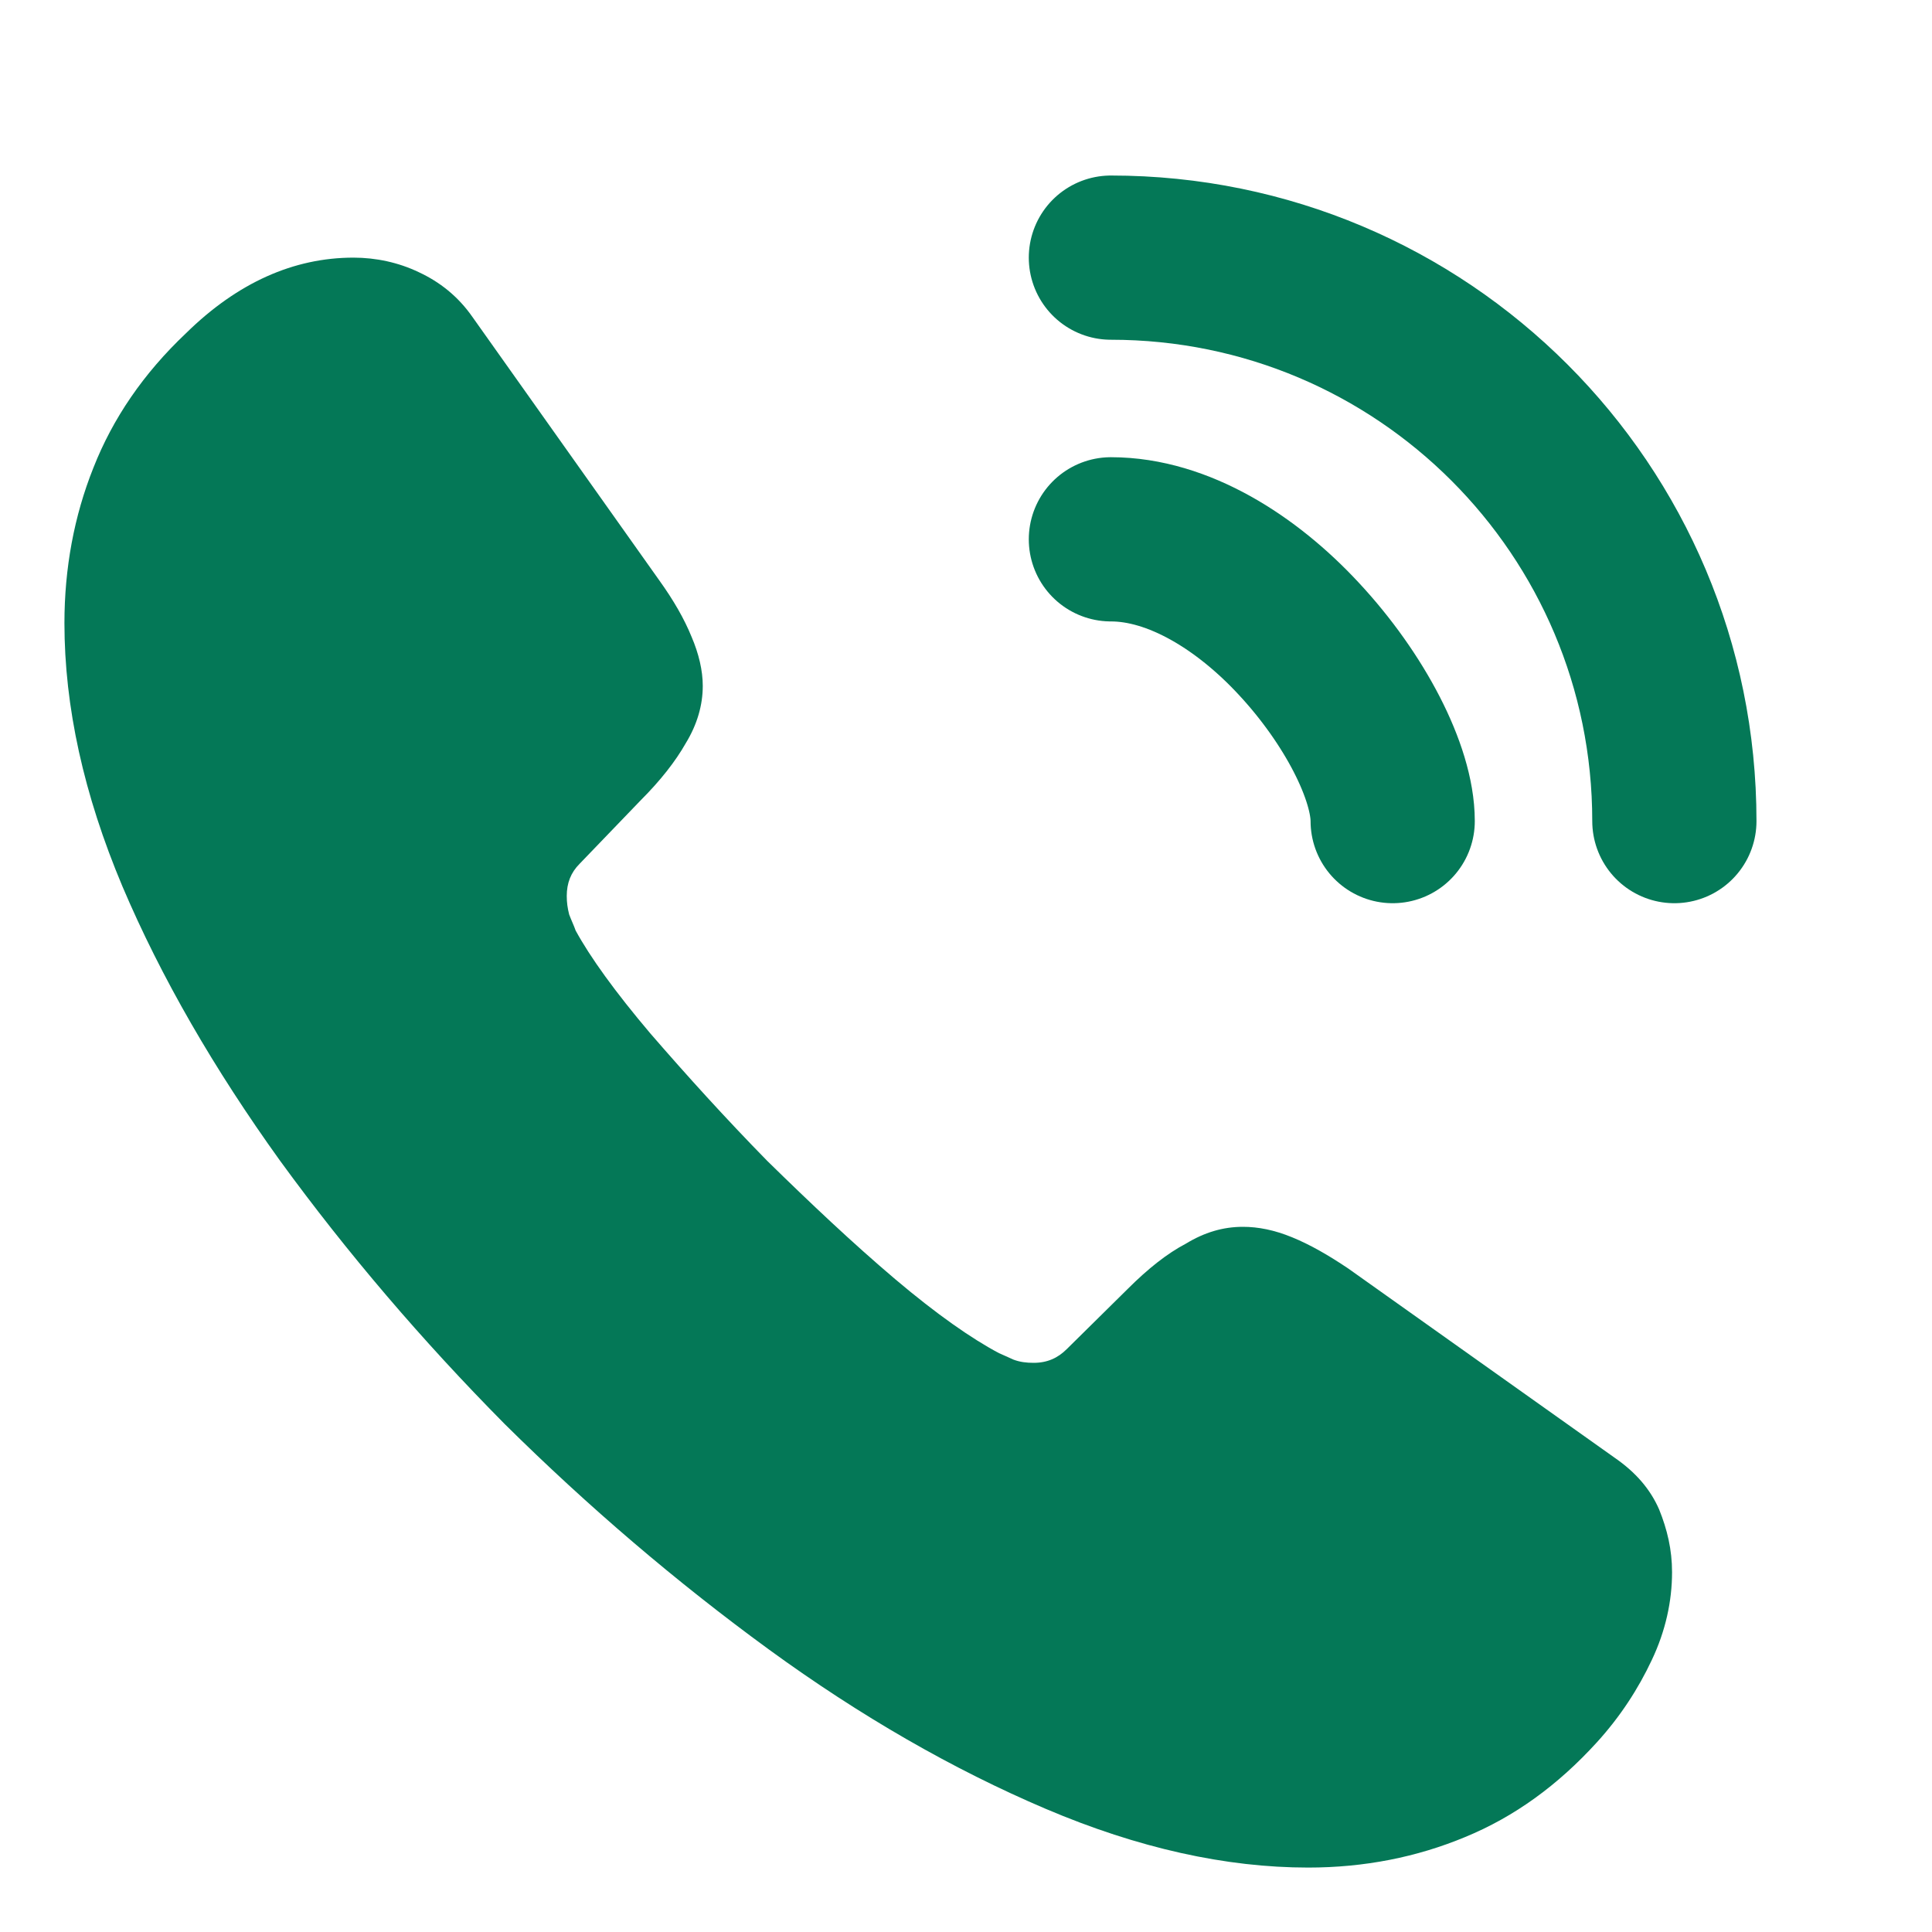 <svg width="20" height="20" viewBox="0 0 20 20" fill="none" xmlns="http://www.w3.org/2000/svg">
<path d="M17.309 16.275C17.309 16.575 17.242 16.883 17.1 17.183C16.959 17.483 16.775 17.767 16.534 18.033C16.125 18.483 15.675 18.808 15.167 19.017C14.667 19.225 14.125 19.333 13.542 19.333C12.692 19.333 11.784 19.133 10.825 18.725C9.867 18.317 8.909 17.767 7.959 17.075C7 16.375 6.092 15.6 5.225 14.742C4.367 13.875 3.592 12.967 2.9 12.017C2.217 11.067 1.667 10.117 1.267 9.175C0.867 8.225 0.667 7.317 0.667 6.45C0.667 5.883 0.767 5.342 0.967 4.842C1.167 4.333 1.484 3.867 1.925 3.45C2.459 2.925 3.042 2.667 3.659 2.667C3.892 2.667 4.125 2.717 4.334 2.817C4.55 2.917 4.742 3.067 4.892 3.283L6.825 6.008C6.975 6.217 7.084 6.408 7.159 6.592C7.234 6.767 7.275 6.942 7.275 7.1C7.275 7.3 7.217 7.5 7.1 7.692C6.992 7.883 6.834 8.083 6.634 8.283L6 8.942C5.909 9.033 5.867 9.142 5.867 9.275C5.867 9.342 5.875 9.4 5.892 9.467C5.917 9.533 5.942 9.583 5.959 9.633C6.109 9.908 6.367 10.267 6.734 10.7C7.109 11.133 7.509 11.575 7.942 12.017C8.392 12.458 8.825 12.867 9.267 13.242C9.7 13.608 10.059 13.858 10.342 14.008C10.384 14.025 10.434 14.05 10.492 14.075C10.559 14.1 10.625 14.108 10.7 14.108C10.842 14.108 10.95 14.058 11.042 13.967L11.675 13.342C11.884 13.133 12.084 12.975 12.275 12.875C12.467 12.758 12.659 12.7 12.867 12.7C13.025 12.7 13.192 12.733 13.375 12.808C13.559 12.883 13.75 12.992 13.959 13.133L16.717 15.092C16.934 15.242 17.084 15.417 17.175 15.625C17.259 15.833 17.309 16.042 17.309 16.275Z" fill="#047857"/>
<path d="M14.417 8.5C14.417 8 14.025 7.234 13.442 6.609C12.908 6.034 12.2 5.583 11.5 5.583" stroke="#047857" stroke-width="1.7" stroke-linecap="round" stroke-linejoin="round"/>
<path d="M17.333 8.5C17.333 5.275 14.725 2.667 11.5 2.667" stroke="#047857" stroke-width="1.7" stroke-linecap="round" stroke-linejoin="round"/>
</svg>
